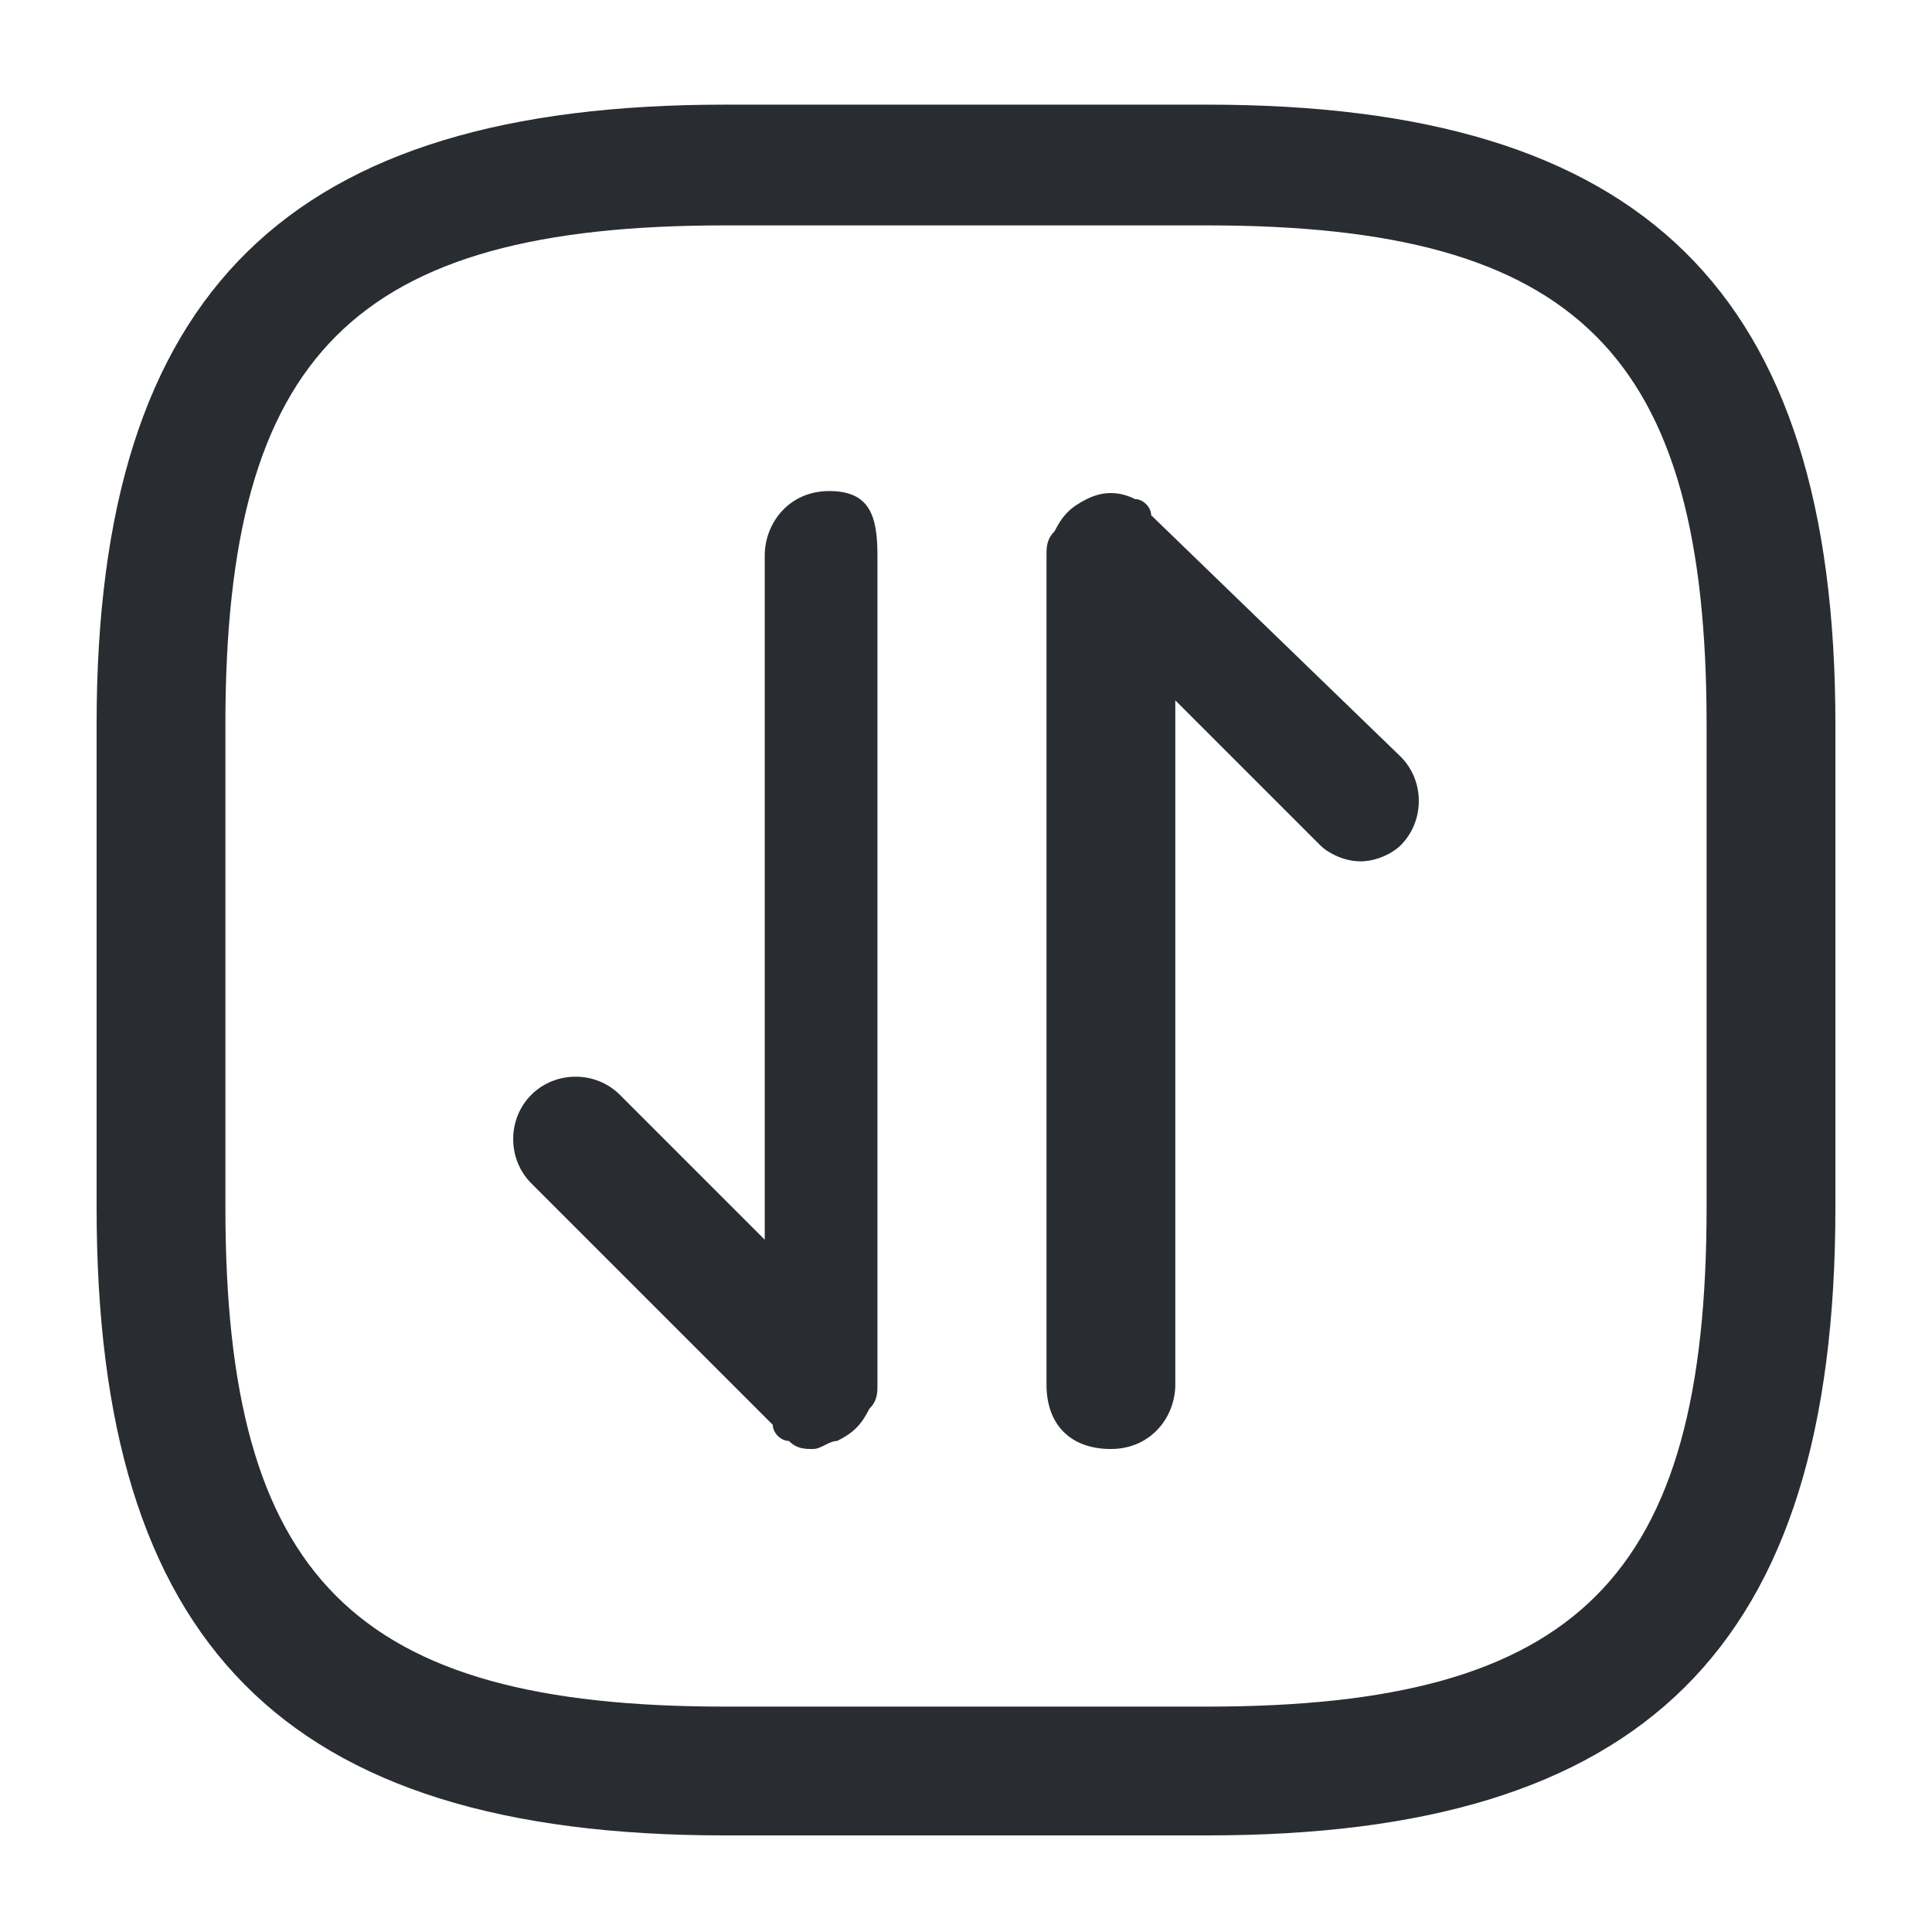 <?xml version="1.0" encoding="utf-8"?>
<!-- Generator: Adobe Illustrator 25.3.1, SVG Export Plug-In . SVG Version: 6.00 Build 0)  -->
<svg version="1.1" id="Layer_1" xmlns="http://www.w3.org/2000/svg" xmlns:xlink="http://www.w3.org/1999/xlink" x="0px" y="0px"
	 viewBox="0 0 24 24" style="enable-background:new 0 0 24 24;" xml:space="preserve">
<style type="text/css">
	.st0{fill:#292D32;}
</style>
<path class="st0" d="M15,1.3H9C3.6,1.3,1.2,3.6,1.2,9v6c0,5.4,2.3,7.8,7.8,7.8h6c5.4,0,7.8-2.3,7.8-7.8V9C22.8,3.6,20.4,1.3,15,1.3z
	 M21.2,15c0,4.6-1.6,6.2-6.2,6.2H9c-4.6,0-6.2-1.6-6.2-6.2V9c0-4.6,1.6-6.2,6.2-6.2h6c4.6,0,6.2,1.6,6.2,6.2V15z M10.9,6.9v10.3
	c0,0.1,0,0.2-0.1,0.3c-0.1,0.2-0.2,0.3-0.4,0.4c-0.1,0-0.2,0.1-0.3,0.1s-0.2,0-0.3-0.1c-0.1,0-0.2-0.1-0.2-0.2l-3-3
	c-0.3-0.3-0.3-0.8,0-1.1s0.8-0.3,1.1,0l1.8,1.8V6.9c0-0.4,0.3-0.8,0.8-0.8S10.9,6.4,10.9,6.9z M17.4,9.4c0.3,0.3,0.3,0.8,0,1.1
	c-0.1,0.1-0.3,0.2-0.5,0.2s-0.4-0.1-0.5-0.2l-1.8-1.8v8.5c0,0.4-0.3,0.8-0.8,0.8s-0.8-0.3-0.8-0.8V6.9c0-0.1,0-0.2,0.1-0.3
	c0.1-0.2,0.2-0.3,0.4-0.4c0.2-0.1,0.4-0.1,0.6,0c0.1,0,0.2,0.1,0.2,0.2L17.4,9.4z"/>
</svg>
